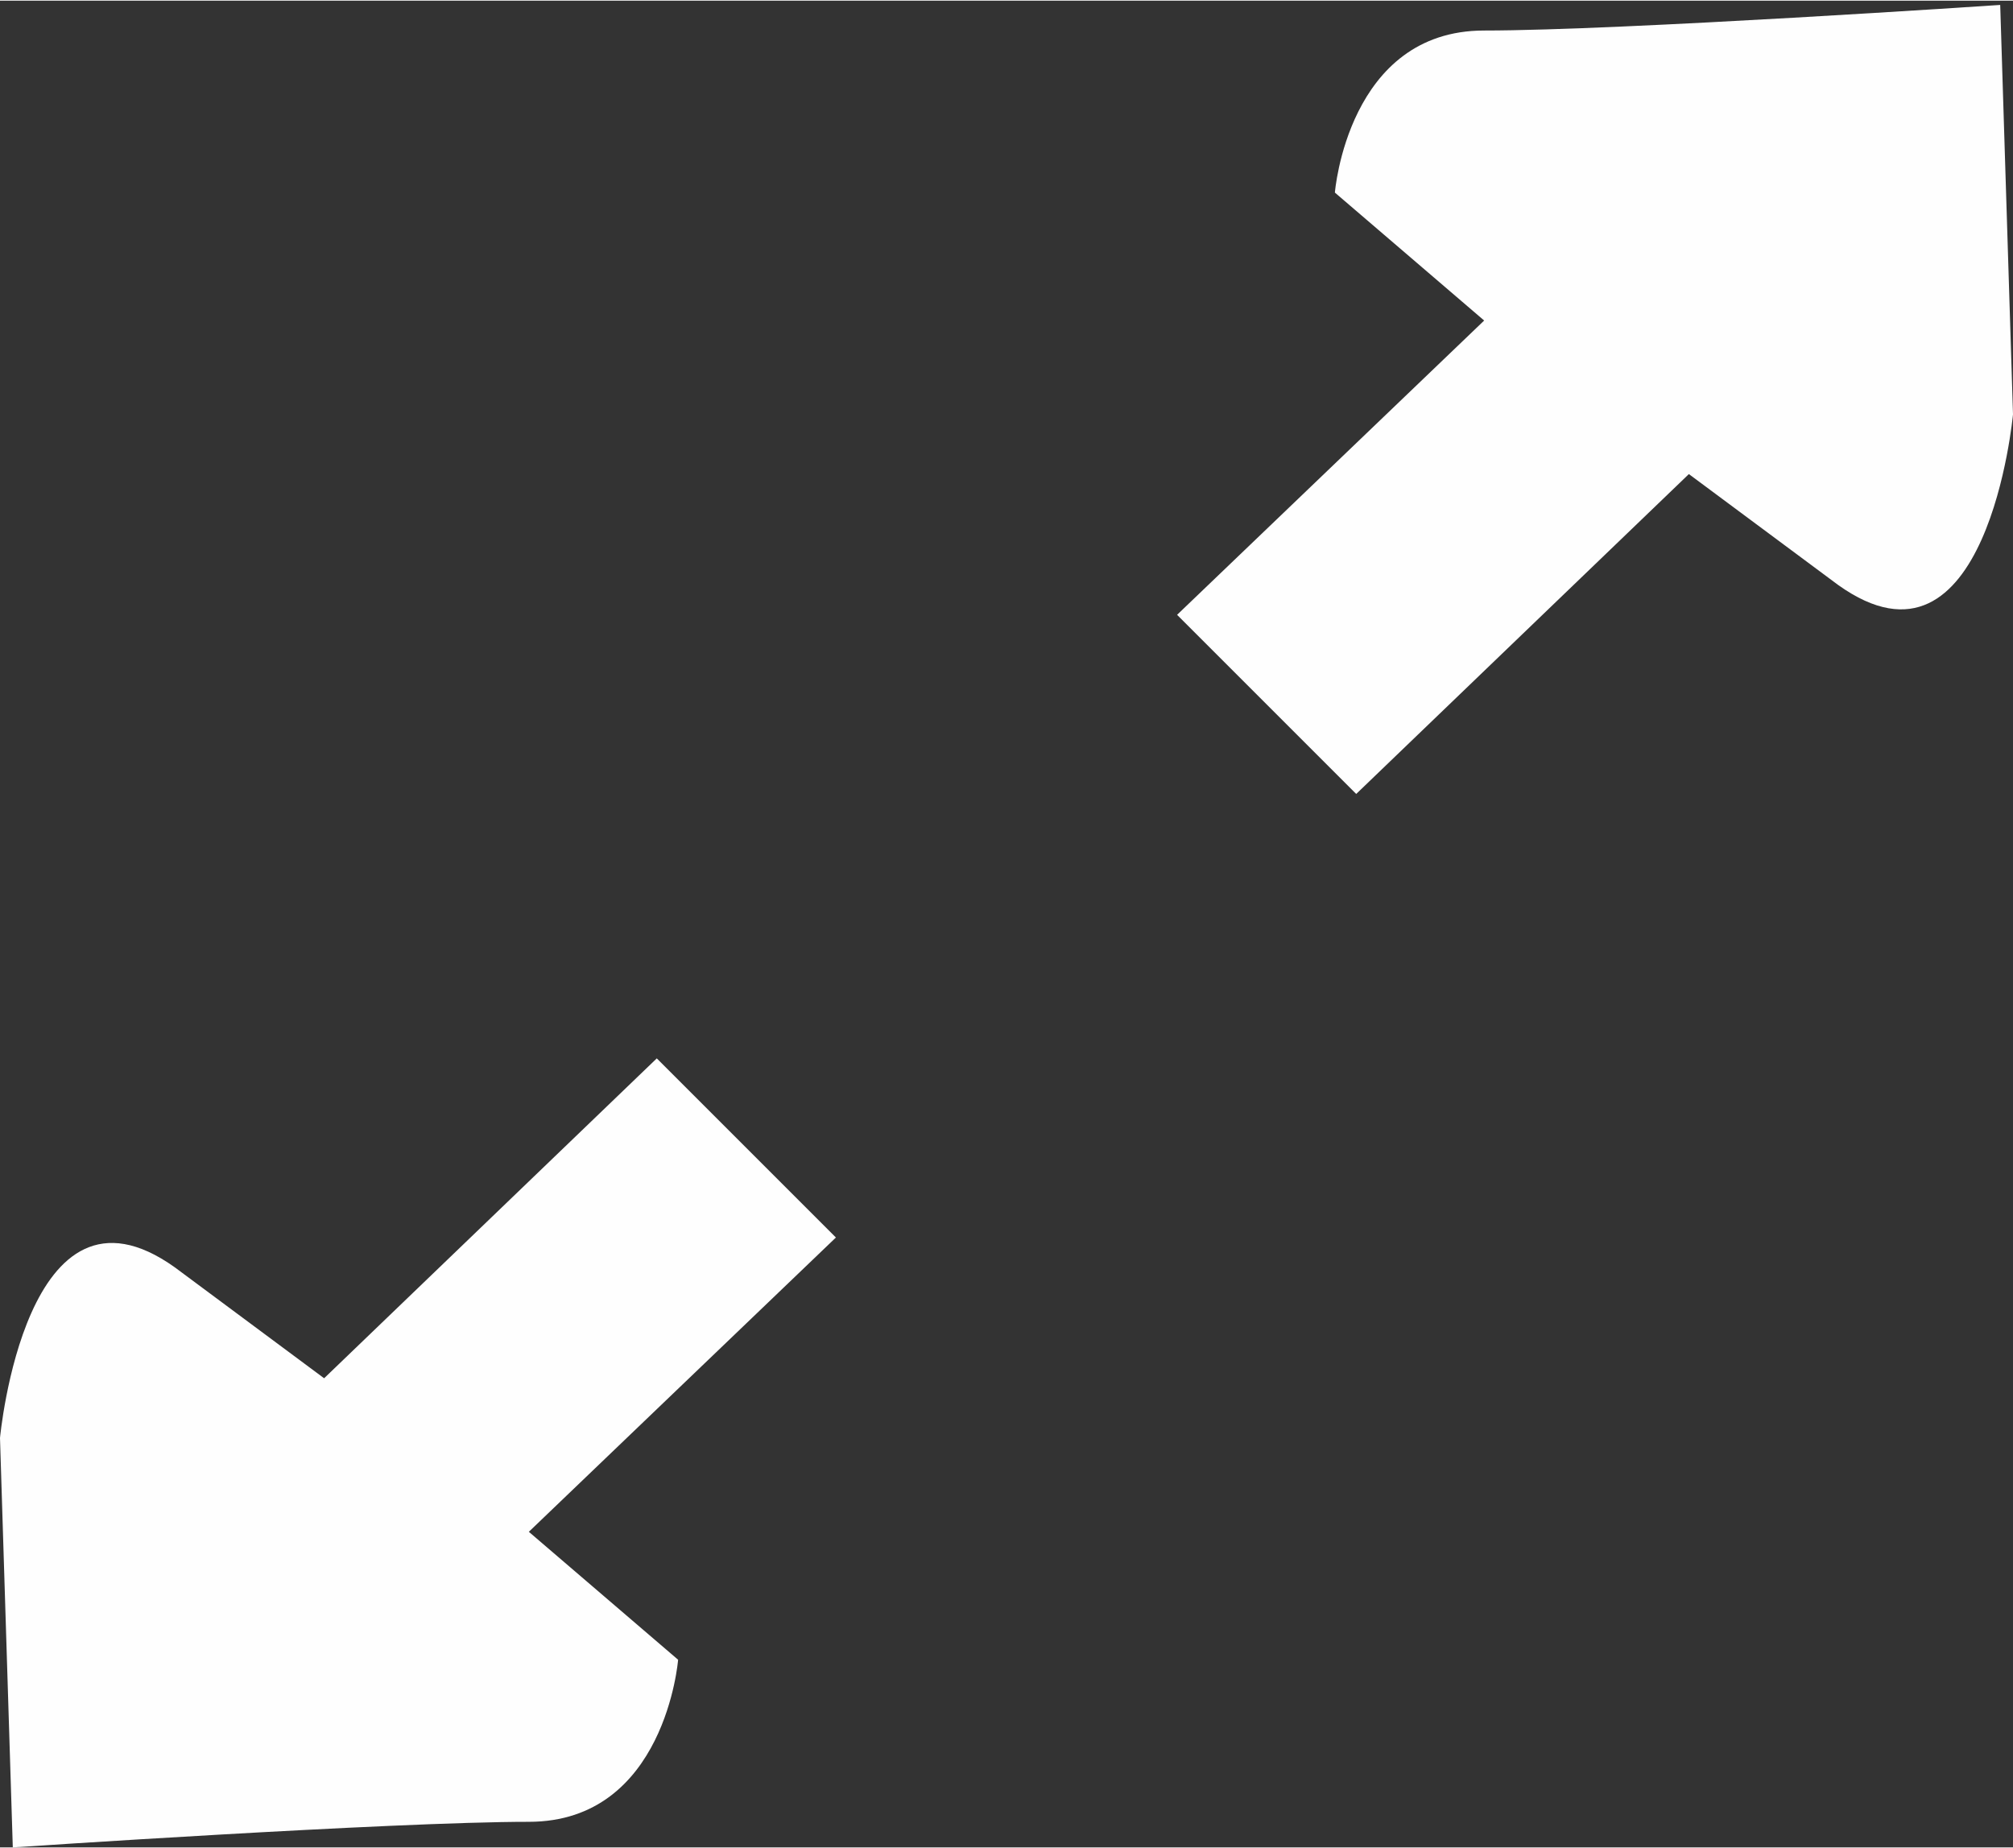 <?xml version="1.0" encoding="UTF-8"?>
<!DOCTYPE svg PUBLIC "-//W3C//DTD SVG 1.1//EN" "http://www.w3.org/Graphics/SVG/1.1/DTD/svg11.dtd">
<!-- Creator: CorelDRAW -->
<svg xmlns="http://www.w3.org/2000/svg" xml:space="preserve" width="5.112mm" height="4.693mm" version="1.1" style="shape-rendering:geometricPrecision; text-rendering:geometricPrecision; image-rendering:optimizeQuality; fill-rule:evenodd; clip-rule:evenodd"
viewBox="0 0 4.72 4.33"
 xmlns:xlink="http://www.w3.org/1999/xlink"
 xmlns:xodm="http://www.corel.com/coreldraw/odm/2003">
 <rect x="0" y="0" width="4.72" height="4.33" fill="#333333" stroke="none"/>
 <defs>
  <style type="text/css">
   <![CDATA[
    .fil0 {fill:#FEFEFE}
   ]]>
  </style>
 </defs>
 <g id="Camada_x0020_1">
  <path class="fil0" d="M2.76 1.44l0.72 -0.69 -0.35 -0.3c0,0 0.03,-0.38 0.35,-0.38 0.32,0 1.21,-0.06 1.21,-0.06l0.03 0.96c0,0 -0.06,0.65 -0.41,0.4 -0.35,-0.26 -0.35,-0.26 -0.35,-0.26l-0.78 0.75 -0.41 -0.41z"/>
  <path class="fil0" d="M1.96 2.9l-0.72 0.69 0.35 0.3c0,0 -0.03,0.38 -0.35,0.38 -0.32,0 -1.21,0.06 -1.21,0.06l-0.03 -0.96c0,0 0.06,-0.65 0.41,-0.4 0.35,0.26 0.35,0.26 0.35,0.26l0.78 -0.75 0.41 0.41z"/>
 </g>
</svg>
